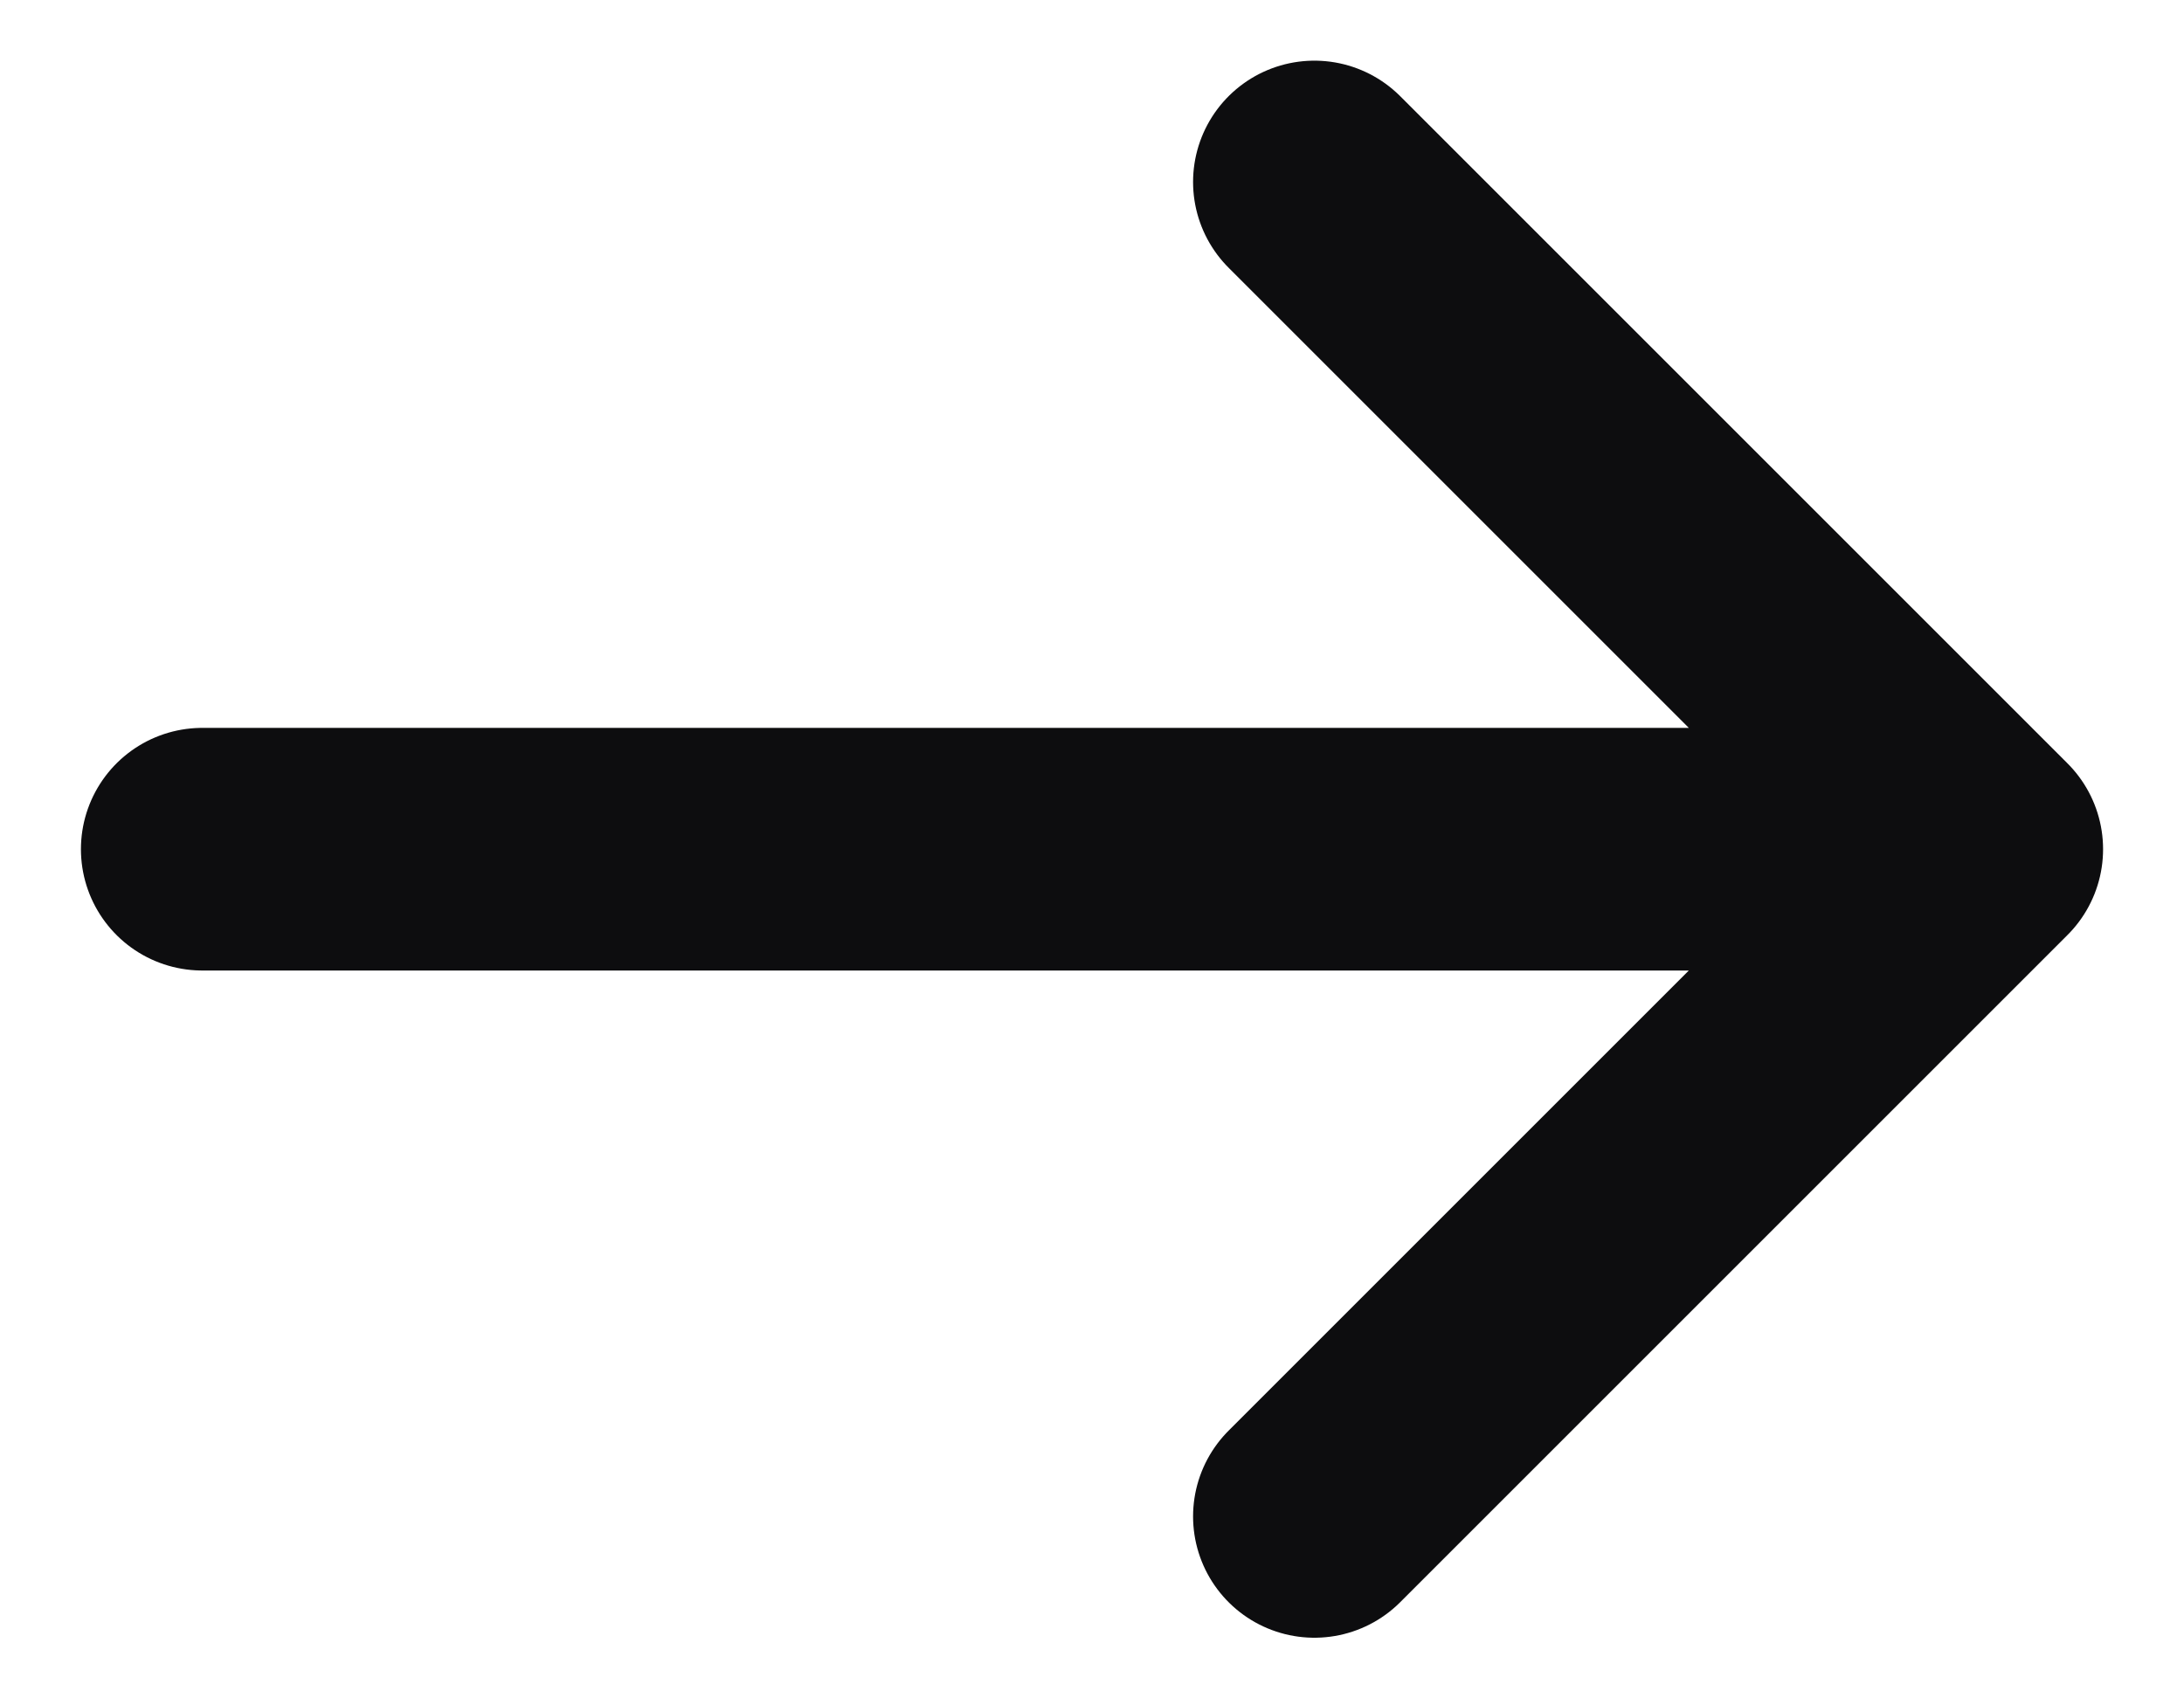<svg width="18" height="14" viewBox="0 0 18 14" fill="none" xmlns="http://www.w3.org/2000/svg">
<path id="Icon" d="M1.667 7H16.333M16.333 7L10.833 1.5M16.333 7L10.833 12.5" stroke="#0D0D0F" stroke-width="2" stroke-linecap="round" stroke-linejoin="round"/>
</svg>
